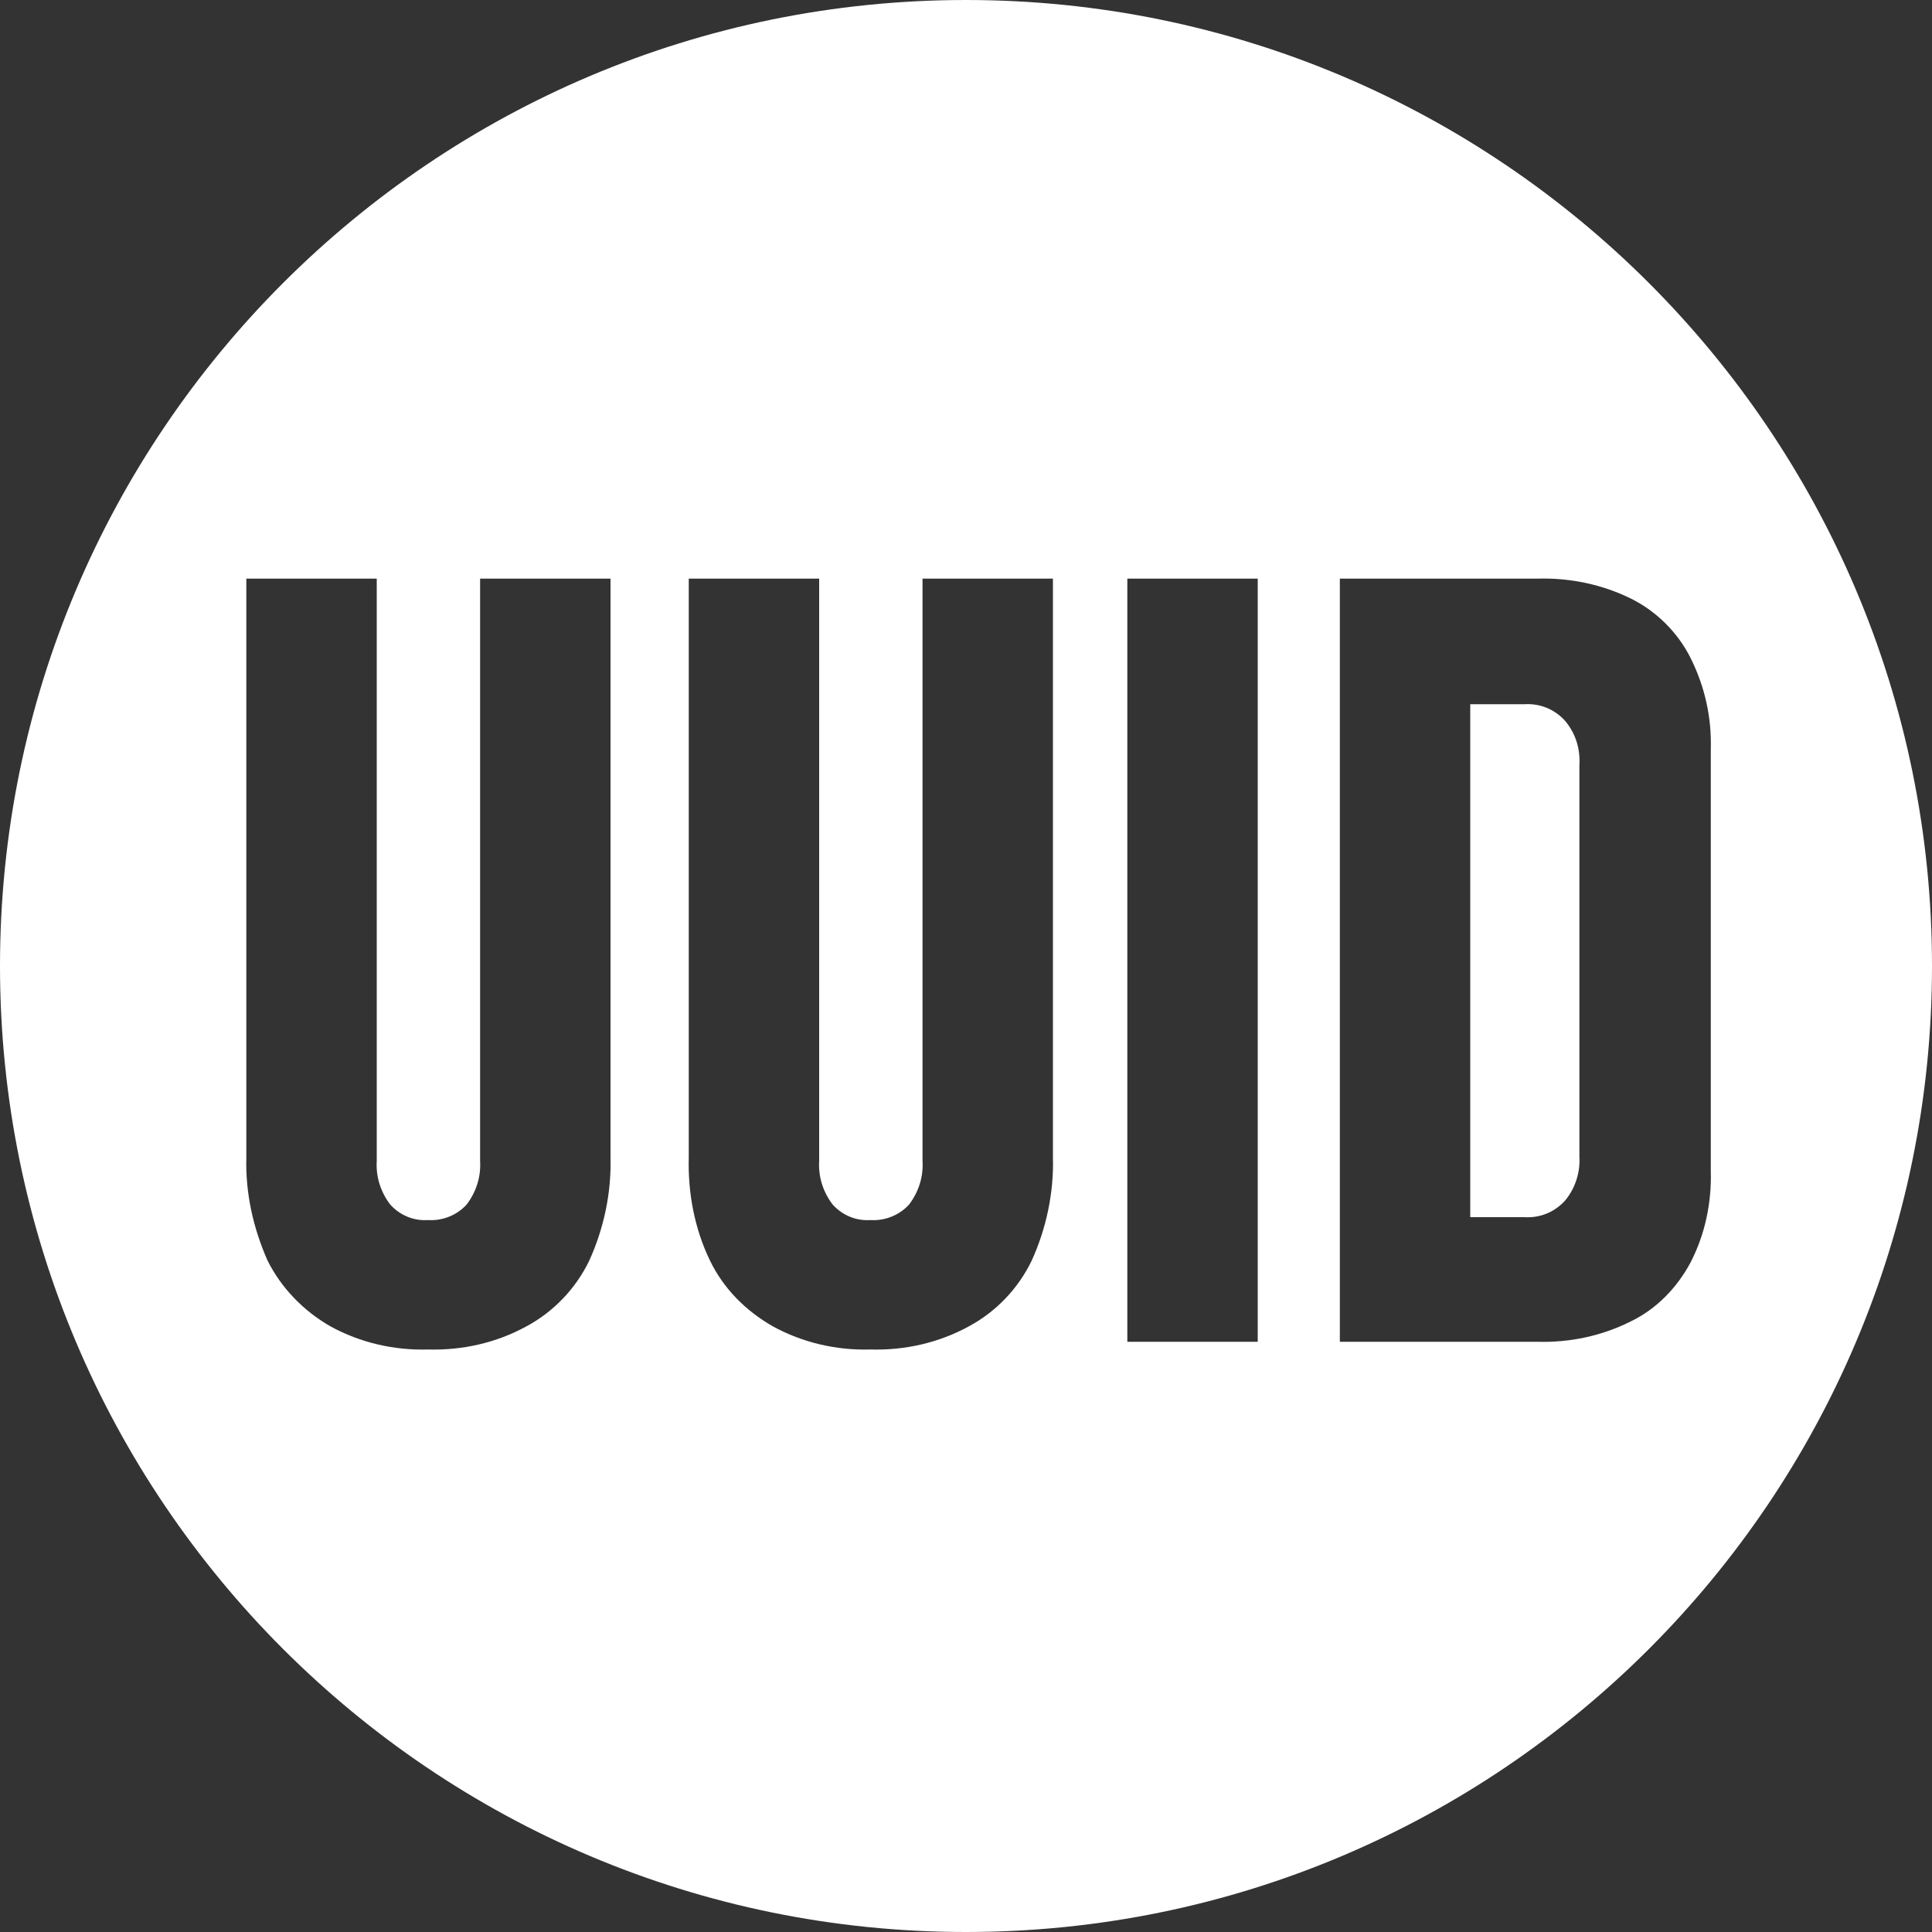 <?xml version="1.0" standalone="no"?><!DOCTYPE svg PUBLIC "-//W3C//DTD SVG 1.1//EN" "http://www.w3.org/Graphics/SVG/1.1/DTD/svg11.dtd"><svg class="icon" width="200px" height="200.00px" viewBox="0 0 1024 1024" version="1.1" xmlns="http://www.w3.org/2000/svg"><rect x="0" y="0" width="1024" height="1024" fill="#333333" stroke="none"/><path d="M837.12 405.504c0.512-8.704-2.048-16.896-7.68-23.552-5.632-6.144-13.312-9.216-21.504-8.704h-28.672V645.12h28.672c8.192 0.512 15.872-2.56 21.504-8.704 5.632-6.656 8.192-15.36 7.68-23.552v-207.36z" fill="#ffffff" /><path d="M512 0C229.376 0 0 229.376 0 512s229.376 512 512 512 512-229.376 512-512S794.624 0 512 0zM323.584 613.376c0.512 18.944-3.584 37.888-11.264 54.784-7.168 14.848-18.944 27.136-33.28 34.816-15.872 8.704-33.792 12.8-52.224 12.288-17.92 0.512-35.84-3.584-51.712-12.288-14.336-8.192-26.112-20.48-33.28-34.816-7.68-17.408-11.776-35.84-11.264-54.784V306.688h69.12v308.736c-0.512 8.192 2.048 16.384 7.168 23.04 5.12 5.632 12.288 8.704 19.968 8.192 7.68 0.512 15.36-2.56 20.48-8.192 5.12-6.656 7.68-14.848 7.168-23.04V306.688h69.12v306.688z m234.496 0c0.512 18.944-3.584 37.888-11.264 54.784-7.168 14.848-18.944 27.136-33.28 34.816-15.872 8.704-33.792 12.8-52.224 12.288-17.92 0.512-35.84-3.584-51.712-12.288-14.336-8.192-26.112-19.968-33.28-34.816-8.192-16.896-11.776-35.84-11.264-54.784V306.688h69.12v308.736c-0.512 8.192 2.048 16.384 7.168 23.04 5.12 5.632 12.288 8.704 19.968 8.192 7.68 0.512 15.36-2.56 20.48-8.192 5.12-6.656 7.68-14.848 7.168-23.04V306.688h69.12v306.688z m108.544 97.792h-69.12v-404.48h69.12v404.48zM896 669.184c-7.168 13.312-17.92 24.576-31.744 31.232-15.36 7.68-32.256 11.264-49.664 10.752H710.144v-404.48h104.96c16.896-0.512 34.304 3.072 49.664 10.752 13.312 6.656 24.576 17.92 31.232 31.232 7.68 15.36 11.264 31.744 10.752 48.64v223.232c0.512 16.896-3.072 33.792-10.752 48.64z" fill="#ffffff" /></svg>